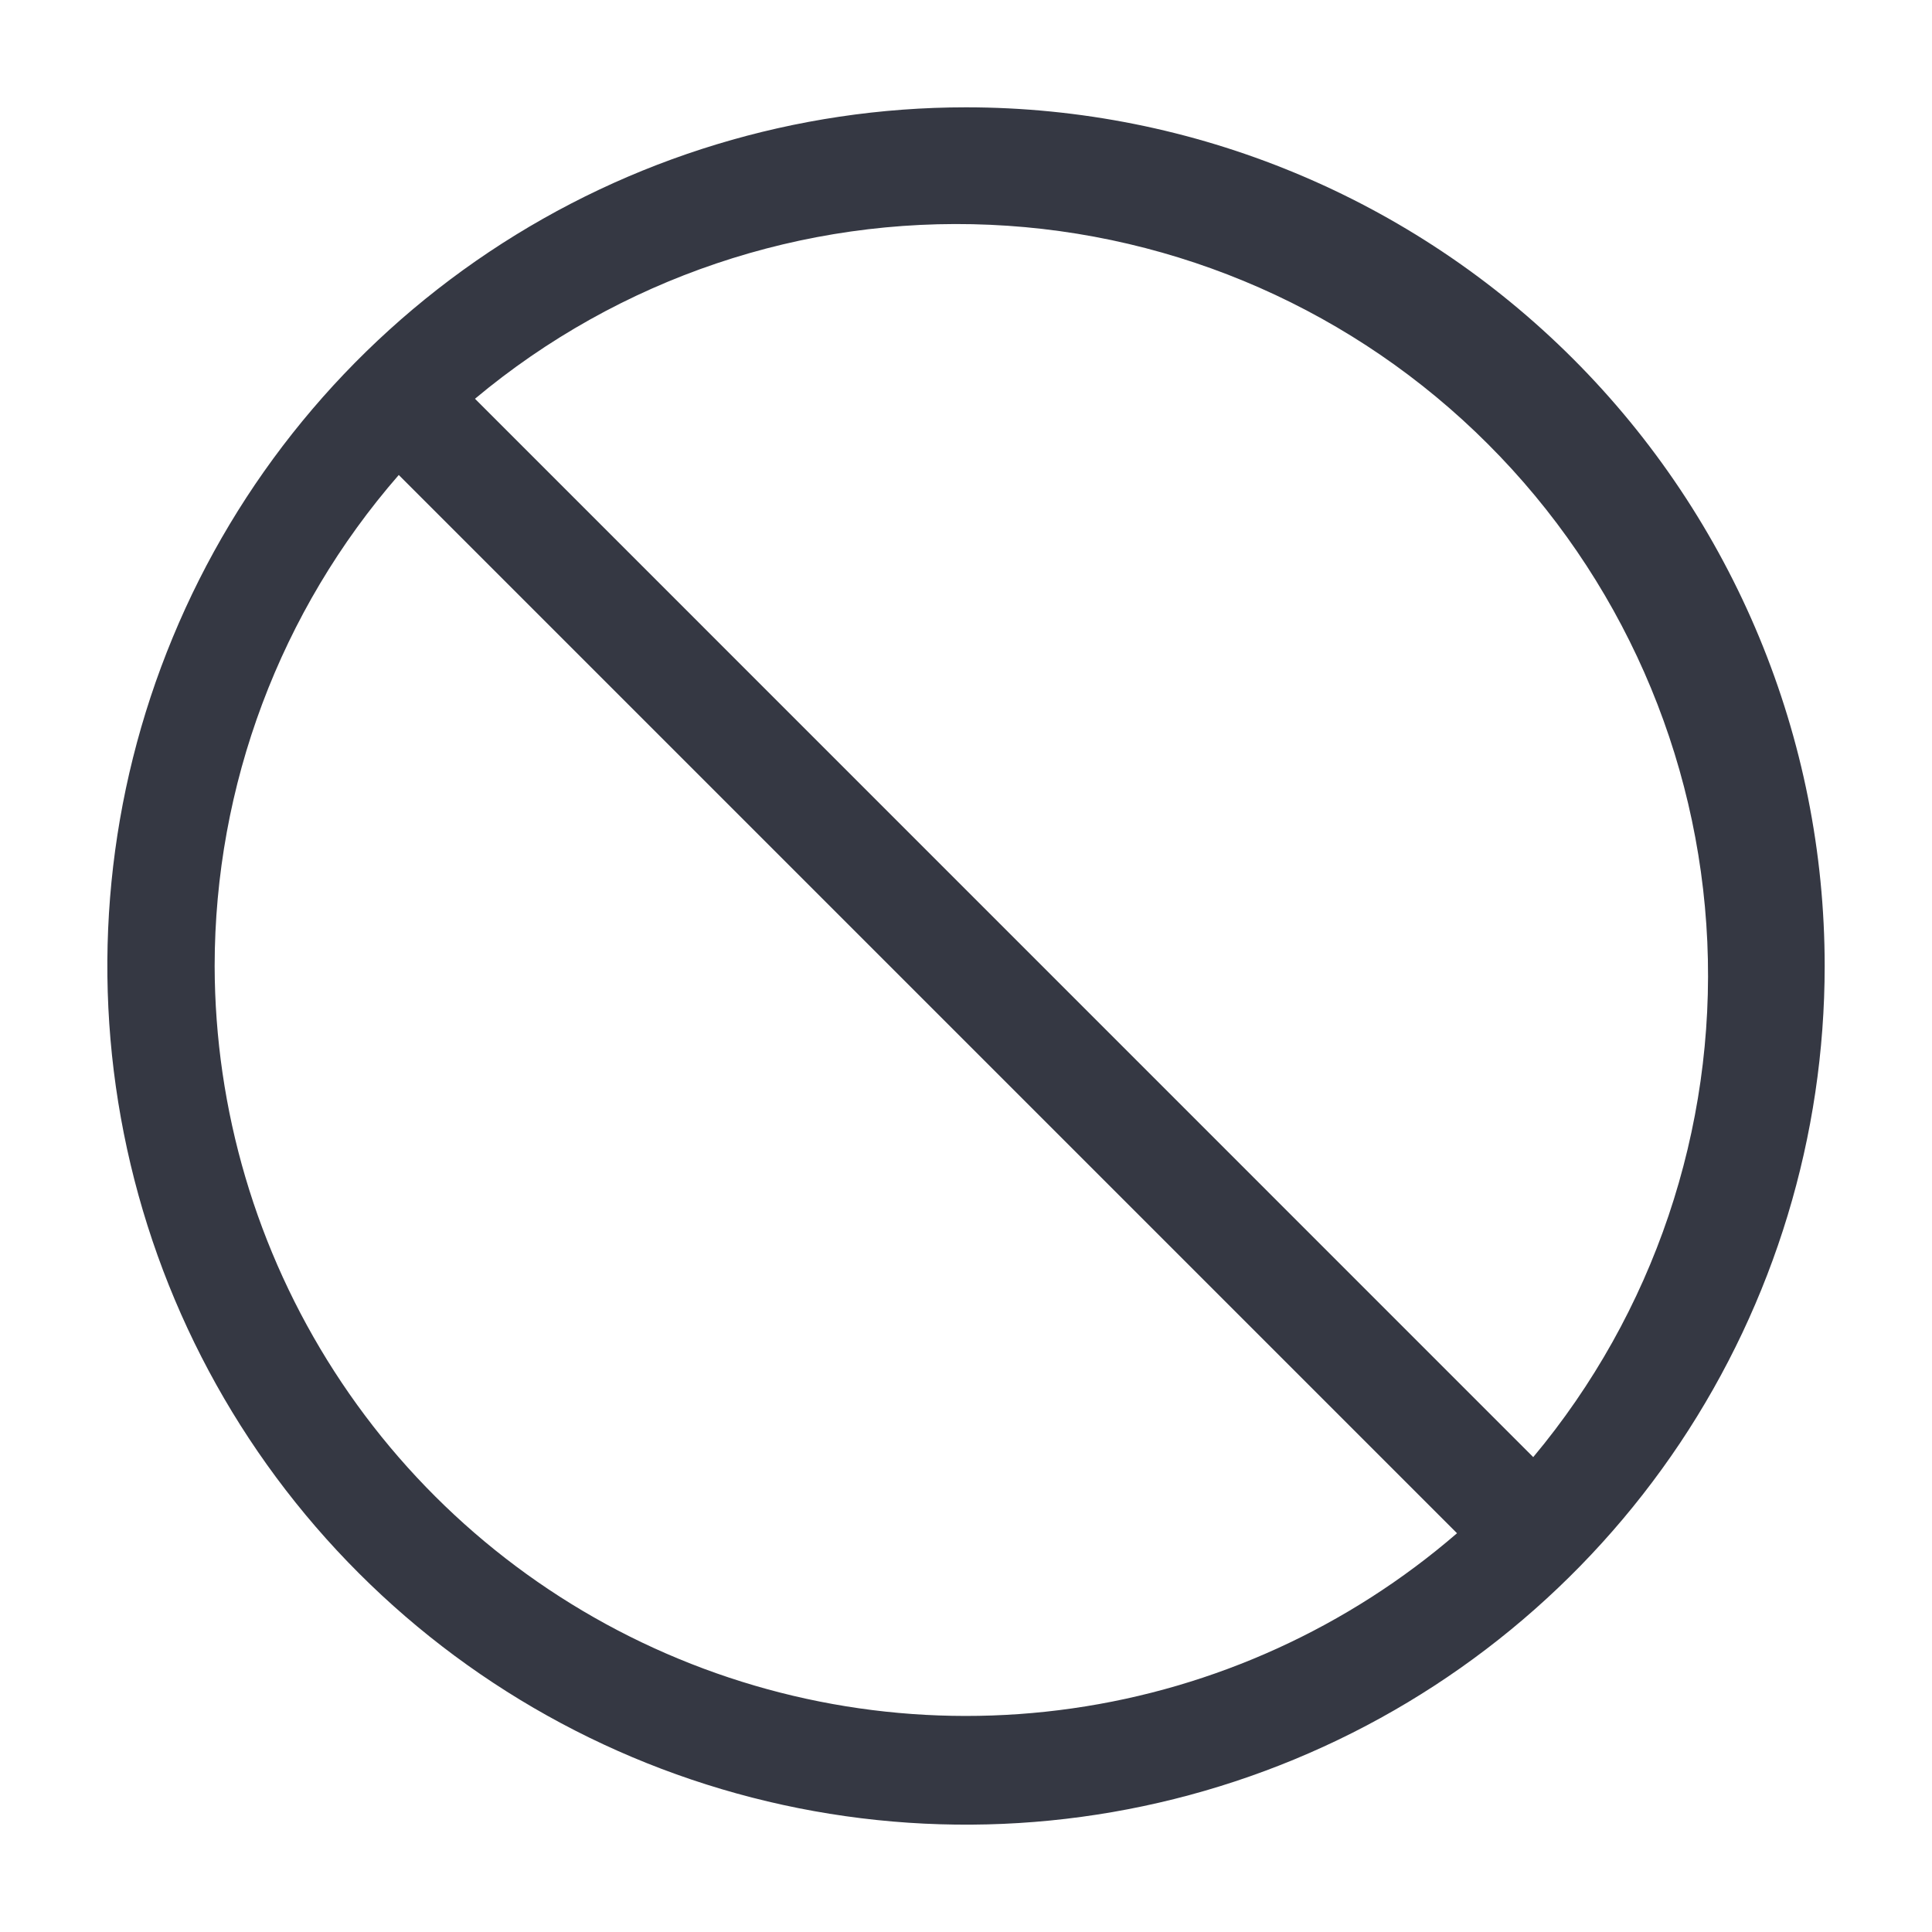 <svg width="20" height="20" viewBox="0 0 20 20" fill="none" xmlns="http://www.w3.org/2000/svg">
<g clip-path="url(#clip0_2775_5043)">
<path d="M10 1.111C8.242 1.111 6.523 1.633 5.062 2.609C3.6 3.586 2.46 4.974 1.788 6.599C1.115 8.223 0.939 10.01 1.282 11.734C1.625 13.459 2.471 15.043 3.715 16.286C4.958 17.529 6.542 18.375 8.266 18.718C9.99 19.061 11.777 18.885 13.402 18.212C15.026 17.54 16.414 16.4 17.391 14.939C18.367 13.477 18.889 11.758 18.889 10C18.889 7.643 17.952 5.382 16.285 3.715C14.618 2.048 12.357 1.111 10 1.111ZM2.222 10C2.223 8.131 2.9 6.326 4.128 4.917L15.083 15.872C13.957 16.845 12.574 17.475 11.101 17.685C9.627 17.896 8.124 17.679 6.77 17.061C5.415 16.443 4.267 15.449 3.461 14.197C2.655 12.945 2.225 11.489 2.222 10ZM15.872 15.084L4.917 4.128C6.407 2.882 8.31 2.24 10.251 2.327C12.192 2.413 14.03 3.223 15.403 4.597C16.777 5.97 17.587 7.808 17.674 9.749C17.76 11.69 17.118 13.593 15.872 15.084Z" fill="#353843"/>
</g>
<defs>
<clipPath id="clip0_2775_5043">
<rect width="20" height="20" fill="white"/>
</clipPath>
</defs>
</svg>
